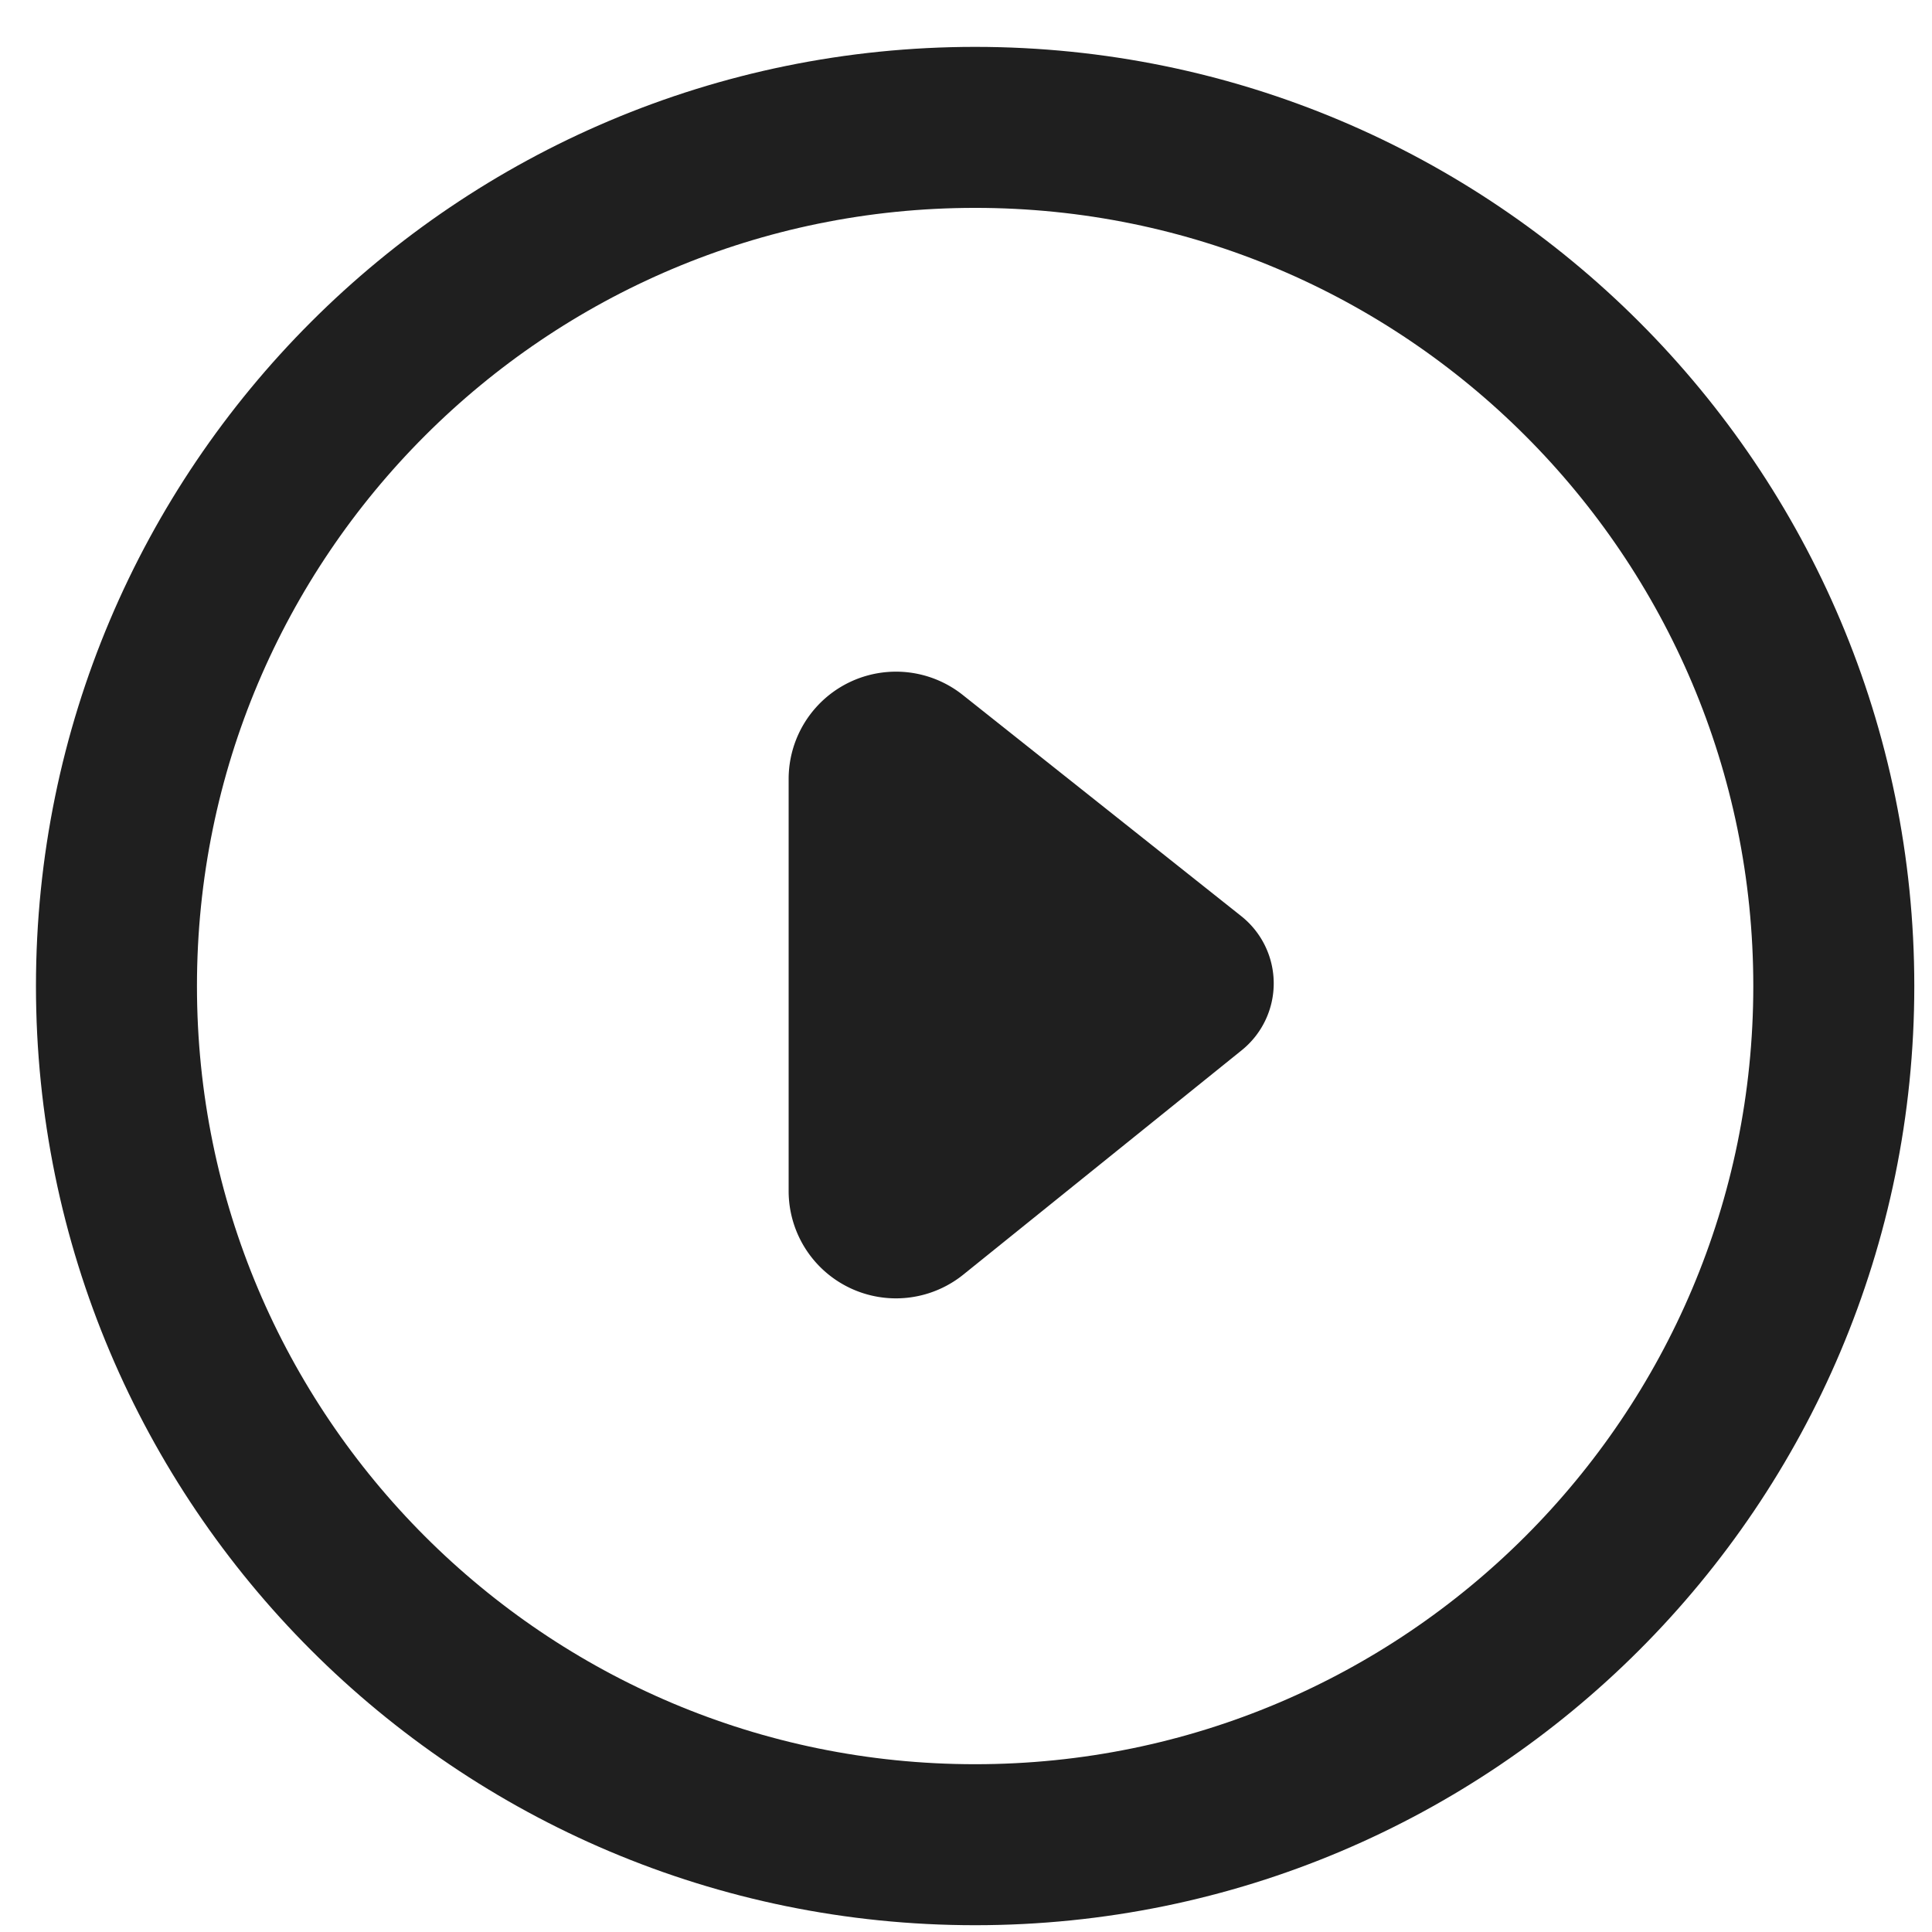 <svg width="100" height="100" viewBox="0 0 100 100" xmlns="http://www.w3.org/2000/svg"><g fill="none" fill-rule="evenodd"><path d="M50.472 6.593c12.273 0 23.385 4.974 31.427 13.017 8.043 8.043 13.018 19.154 13.018 31.427s-4.975 23.384-13.018 31.427c-8.042 8.043-19.154 13.018-31.427 13.018s-23.384-4.975-31.427-13.018C11.003 74.421 6.028 63.31 6.028 51.037s4.975-23.384 13.017-31.427C27.088 11.567 38.2 6.593 50.472 6.593z" stroke="#1F1F1F" stroke-width="8.333"/><path d="M64.272 54.36l-14.41 11.613a5.556 5.556 0 0 1-9.042-4.325V40.32a5.556 5.556 0 0 1 9.011-4.35L64.248 47.42a4.444 4.444 0 0 1 .024 6.94z" fill="#1F1F1F"/></g></svg>